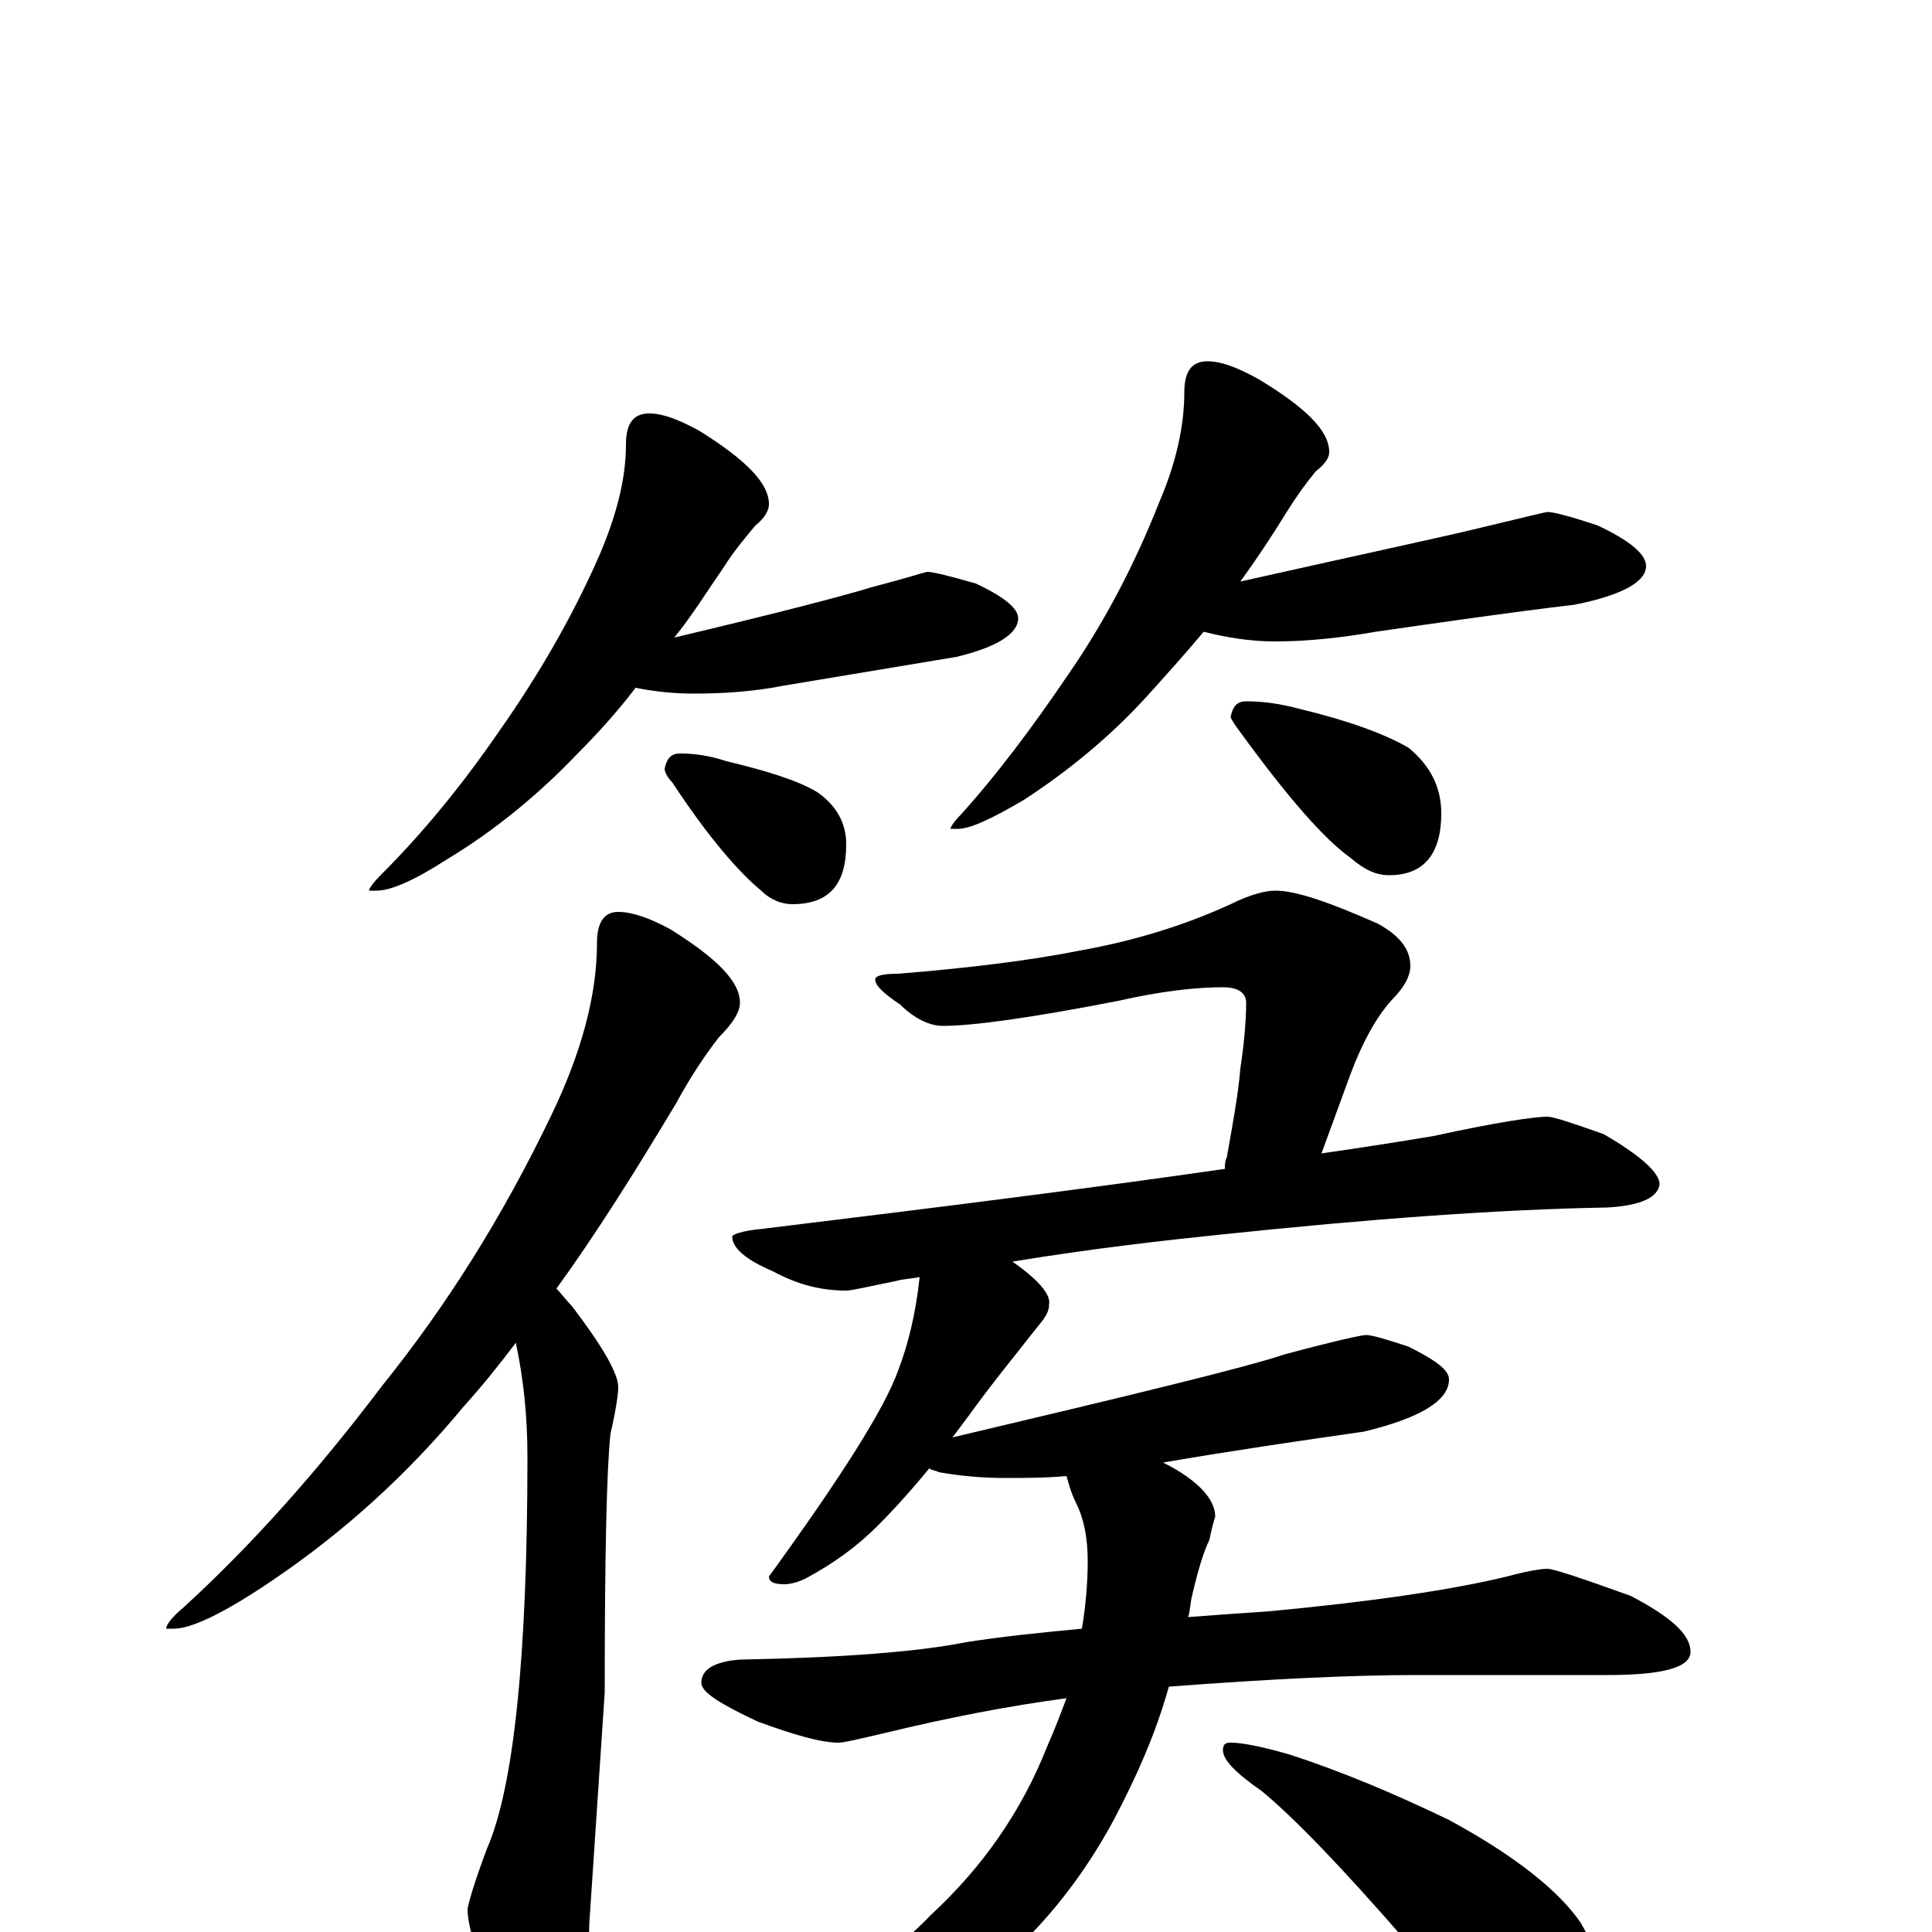 <?xml version="1.0" encoding="utf-8" ?>
<!DOCTYPE svg PUBLIC "-//W3C//DTD SVG 1.1//EN" "http://www.w3.org/Graphics/SVG/1.1/DTD/svg11.dtd">
<svg version="1.1" id="Layer_1" xmlns="http://www.w3.org/2000/svg" xmlns:xlink="http://www.w3.org/1999/xlink" x="0px" y="145px" width="1000px" height="1000px" viewBox="0 0 1000 1000" enable-background="new 0 0 1000 1000" xml:space="preserve">
<g id="Layer_1">
<path id="glyph" transform="matrix(1 0 0 -1 0 1000)" d="M336,786C343,786 351,783 362,777C386,762 398,750 398,739C398,736 396,732 391,728C386,722 380,715 375,707C366,694 358,681 349,670C404,683 438,692 451,696C470,701 479,704 480,704C483,704 491,702 505,698C520,691 527,685 527,680C527,672 516,665 495,660C465,655 435,650 405,645C390,642 374,641 359,641C349,641 339,642 329,644C319,631 309,620 299,610C279,589 256,570 231,555C214,544 202,539 195,539l-4,0C191,540 193,543 197,547C218,568 238,592 258,621C277,648 295,678 310,712C319,733 324,752 324,770C324,781 328,786 336,786M352,610C359,610 367,609 376,606C397,601 413,596 423,590C433,583 438,574 438,563C438,542 429,532 410,532C405,532 399,534 394,539C383,548 367,566 348,595C345,598 344,601 344,602C345,607 347,610 352,610M625,813C632,813 640,810 651,804C676,789 688,777 688,766C688,763 686,760 681,756C676,750 671,743 666,735C658,722 650,710 642,699C709,714 751,723 767,727C788,732 800,735 801,735C804,735 812,733 827,728C844,720 852,713 852,707C852,699 840,692 815,687C781,683 747,678 712,673C695,670 677,668 660,668C647,668 635,670 623,673C613,661 603,650 594,640C575,619 553,601 530,586C513,576 502,571 496,571l-4,0C492,572 494,575 497,578C516,599 534,623 553,651C571,677 587,707 600,740C609,761 613,780 613,797C613,808 617,813 625,813M645,637C653,637 662,636 673,633C698,627 717,620 729,613C740,604 746,593 746,579C746,558 737,547 719,547C712,547 706,550 699,556C685,566 666,588 642,621C639,625 637,628 637,629C638,634 640,637 645,637M320,528C327,528 336,525 347,519C371,504 383,492 383,481C383,476 379,470 372,463C365,454 357,442 350,429C329,394 309,362 288,333C291,330 293,327 296,324C312,303 320,289 320,282C320,279 319,271 316,258C314,240 313,195 313,124l-8,-120C305,-8 302,-24 295,-44C291,-59 286,-66 281,-66C274,-66 266,-58 259,-41C248,-16 242,2 242,12C243,17 246,27 252,43C266,75 273,143 273,246C273,267 271,286 267,305C258,293 249,282 240,272C211,237 178,207 141,182C116,165 99,157 90,157l-4,0C86,159 89,163 95,168C130,200 164,238 198,283C231,324 260,370 285,422C301,455 309,485 309,512C309,523 313,528 320,528M660,539C671,539 688,533 713,522C724,516 730,509 730,500C730,495 727,489 720,482C712,473 705,460 699,444l-15,-41C705,406 724,409 742,412C774,419 794,422 801,422C804,422 813,419 830,413C849,402 859,393 859,387C858,380 849,376 832,375C775,374 708,369 632,361C603,358 567,354 524,347C537,338 544,330 543,325C543,322 542,320 540,317C525,298 512,282 502,268C499,264 496,260 493,256C586,278 644,292 665,299C691,306 705,309 707,309C710,309 717,307 729,303C743,296 750,291 750,286C750,275 735,266 706,259C671,254 637,249 602,243C620,234 629,224 629,215C628,212 627,208 626,203C623,197 620,187 617,174C616,170 616,166 615,163C628,164 642,165 657,166C710,171 751,177 780,184C791,187 798,188 801,188C804,188 819,183 844,174C865,163 875,154 875,145C875,137 861,133 832,133l-99,0C700,133 658,131 605,127C598,102 588,80 577,59C554,16 523,-17 485,-40C446,-60 410,-70 375,-70C370,-70 367,-69 367,-66C367,-63 372,-60 382,-56C425,-37 458,-16 482,9C509,34 529,63 542,96C546,105 549,113 552,121C522,117 491,111 458,103C445,100 437,98 434,98C425,98 411,102 392,109C373,118 363,124 363,129C363,136 370,140 383,141C436,142 475,145 500,150C519,153 539,155 560,157C562,169 563,181 563,192C563,204 561,214 557,222C554,228 553,233 552,236C541,235 530,235 520,235C509,235 497,236 486,238C484,239 482,239 481,240C472,229 463,219 454,210C444,200 432,191 417,183C413,181 409,180 406,180C401,180 398,181 398,184C435,235 458,271 465,291C470,304 474,320 476,339C471,338 467,338 464,337C449,334 441,332 438,332C425,332 413,335 400,342C386,348 379,354 379,360C379,361 384,363 395,364C485,375 565,385 634,395C634,397 634,399 635,401C638,418 641,434 642,447C644,460 645,472 645,481C645,486 641,489 633,489C619,489 601,487 579,482C533,473 503,469 488,469C481,469 473,473 466,480C457,486 453,490 453,493C453,495 457,496 465,496C502,499 534,503 559,508C587,513 613,521 637,532C647,537 655,539 660,539M637,98C643,98 653,96 667,92C695,83 723,71 750,58C785,39 807,21 818,5C827,-10 832,-26 832,-43C832,-50 830,-57 827,-65C824,-71 819,-74 813,-74C808,-74 801,-71 790,-65C774,-55 753,-35 728,-5C695,33 670,59 653,73C640,82 633,89 633,94C633,97 634,98 637,98z"/>
</g>
</svg>
